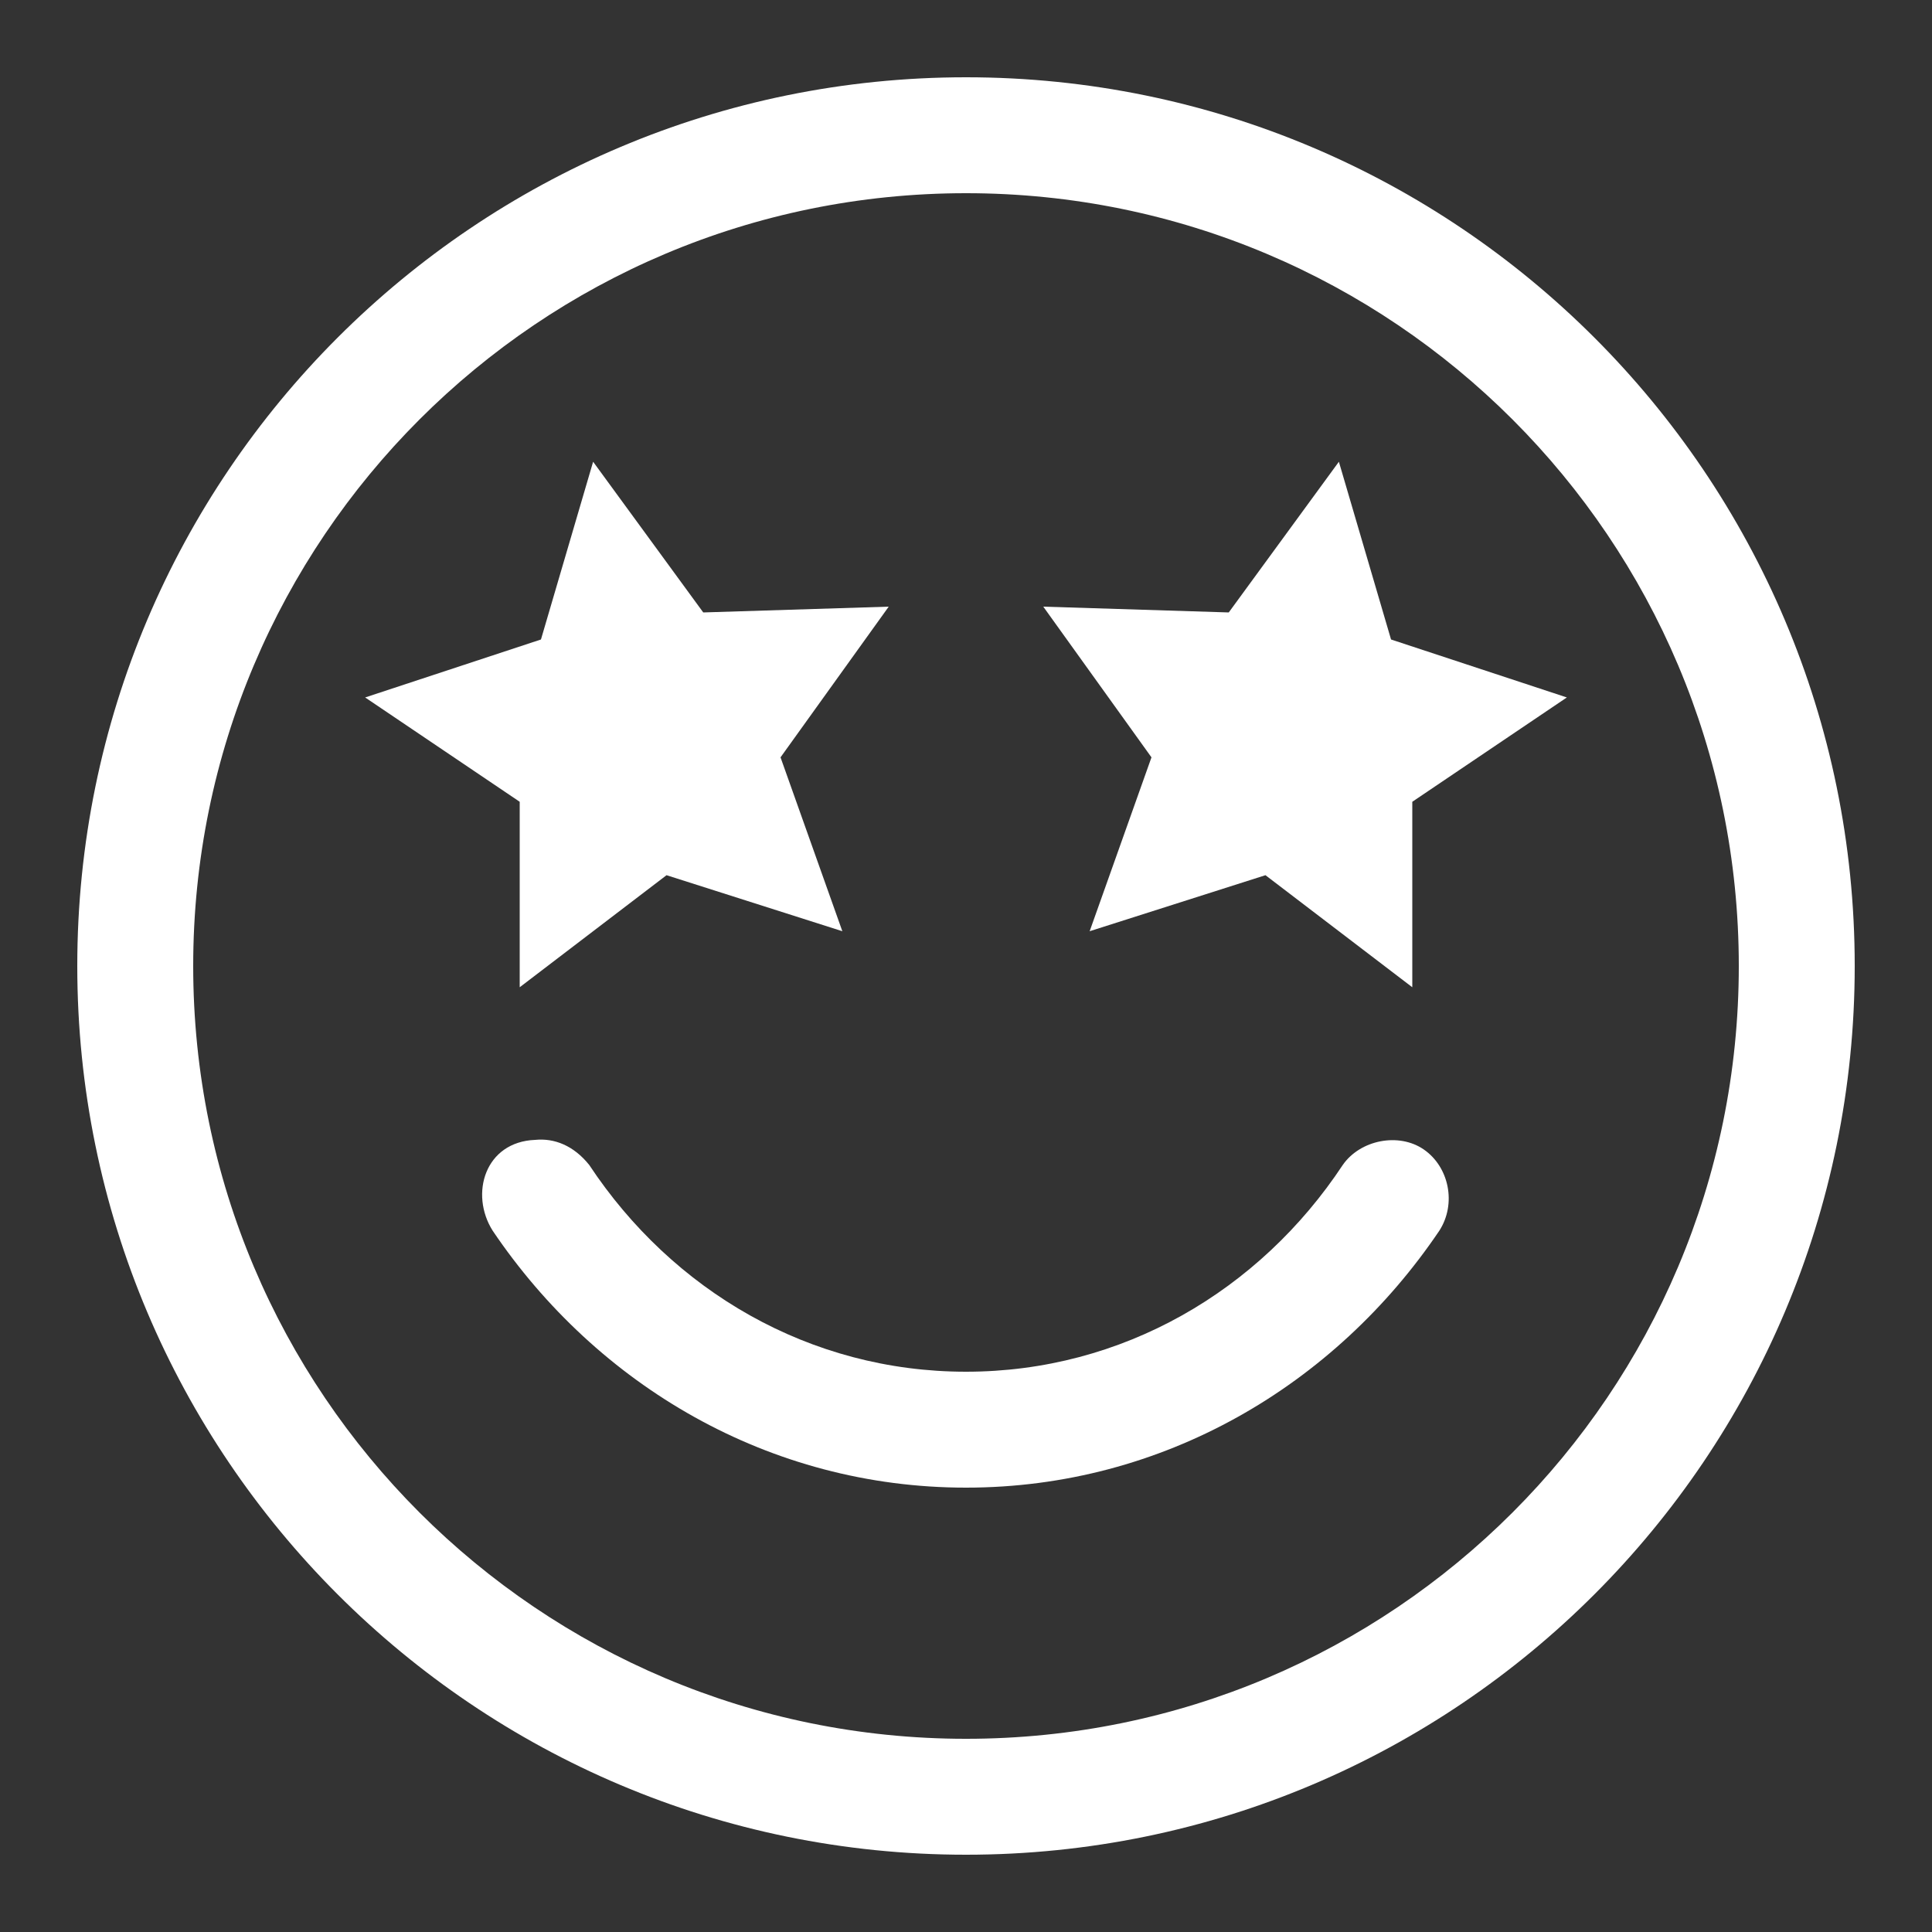 <?xml version="1.0" encoding="utf-8"?>
<!-- Generator: Adobe Illustrator 24.2.1, SVG Export Plug-In . SVG Version: 6.00 Build 0)  -->
<svg version="1.1"
	 id="Layer_1" xmlns:cc="http://creativecommons.org/ns#" xmlns:dc="http://purl.org/dc/elements/1.1/" xmlns:inkscape="http://www.inkscape.org/namespaces/inkscape" xmlns:rdf="http://www.w3.org/1999/02/22-rdf-syntax-ns#" xmlns:sodipodi="http://sodipodi.sourceforge.net/DTD/sodipodi-0.dtd" xmlns:svg="http://www.w3.org/2000/svg"
	 xmlns="http://www.w3.org/2000/svg" xmlns:xlink="http://www.w3.org/1999/xlink" x="0px" y="0px" viewBox="0 0 100 100"
	 style="enable-background:new 0 0 100 100;" xml:space="preserve">
<rect x="0" y="0" width="100" height="100" fill="#333333" stroke="none"/>
<style type="text/css">
	.st0{fill:#FFFFFF;}
</style>
<g>
	<path class="st0" d="M73.7,59.5c-1.3-0.9-3.3-0.5-4.2,0.8C65.2,66.8,58.1,71,50,71s-15.2-4.2-19.5-10.7c-0.8-1-1.8-1.4-2.8-1.3
		c-2.6,0.1-3.4,2.8-2.2,4.7C30.9,71.7,39.8,77,50,77s19.1-5.3,24.5-13.3C75.4,62.3,75,60.4,73.7,59.5z"/>
	<path class="st0" d="M50,4C24.6,4,4,24.6,4,50s20.6,46,46,46s46-20.6,46-46S75.4,4,50,4z M50,90c-22.1,0-40-17.9-40-40
		c0-22.1,17.9-40,40-40s40,17.9,40,40C90,72.1,72.1,90,50,90z"/>
	<polygon class="st0" points="26.9,51.1 34.5,45.3 43.6,48.2 40.4,39.2 46,31.4 36.4,31.7 30.7,23.9 28,33.1 18.9,36.1 26.9,41.5 	
		"/>
	<polygon class="st0" points="72,33.1 69.3,23.9 63.6,31.7 54,31.4 59.6,39.2 56.4,48.2 65.5,45.3 73.1,51.1 73.1,41.5 81.1,36.1 	
		"/>
</g>
</svg>
